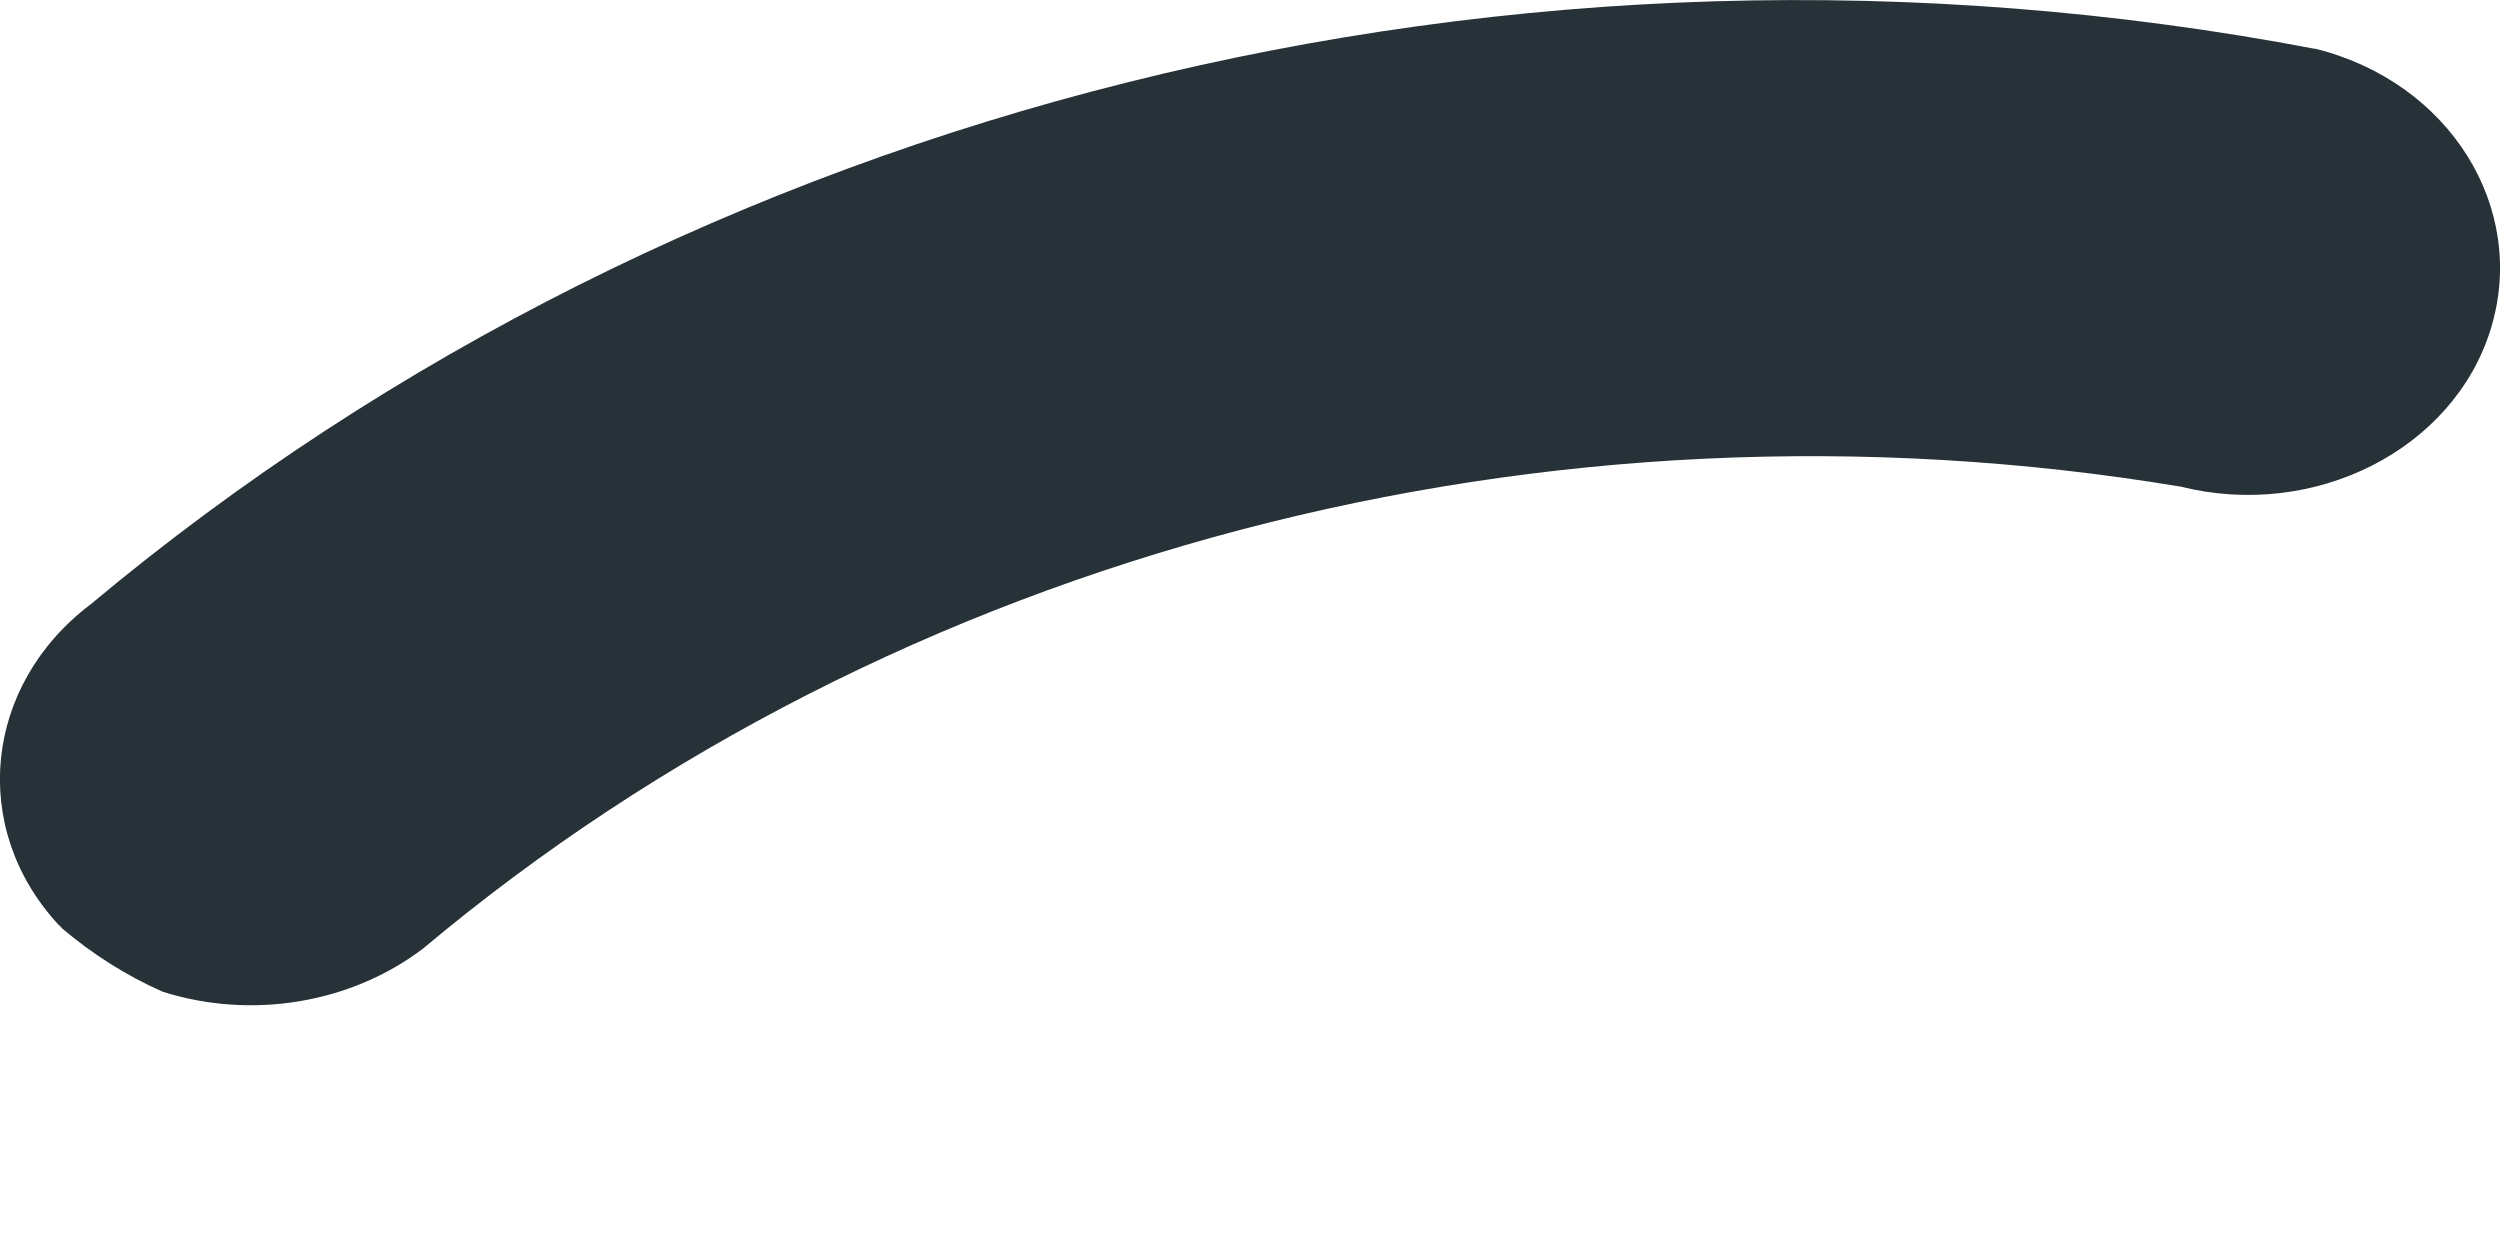 <svg width="6" height="3" viewBox="0 0 6 3" fill="none" xmlns="http://www.w3.org/2000/svg">
<path d="M0.39 2.38C0.604 2.448 0.843 2.408 1.016 2.276C2.149 1.326 3.714 0.915 5.234 1.168C5.555 1.248 5.889 1.079 5.978 0.789C6.067 0.499 5.879 0.197 5.557 0.117H5.555C3.642 -0.247 1.652 0.251 0.218 1.45C-0.039 1.644 -0.074 1.987 0.14 2.219C0.144 2.222 0.147 2.226 0.15 2.229C0.221 2.289 0.302 2.341 0.39 2.38Z" fill="#263238"/>
</svg>
